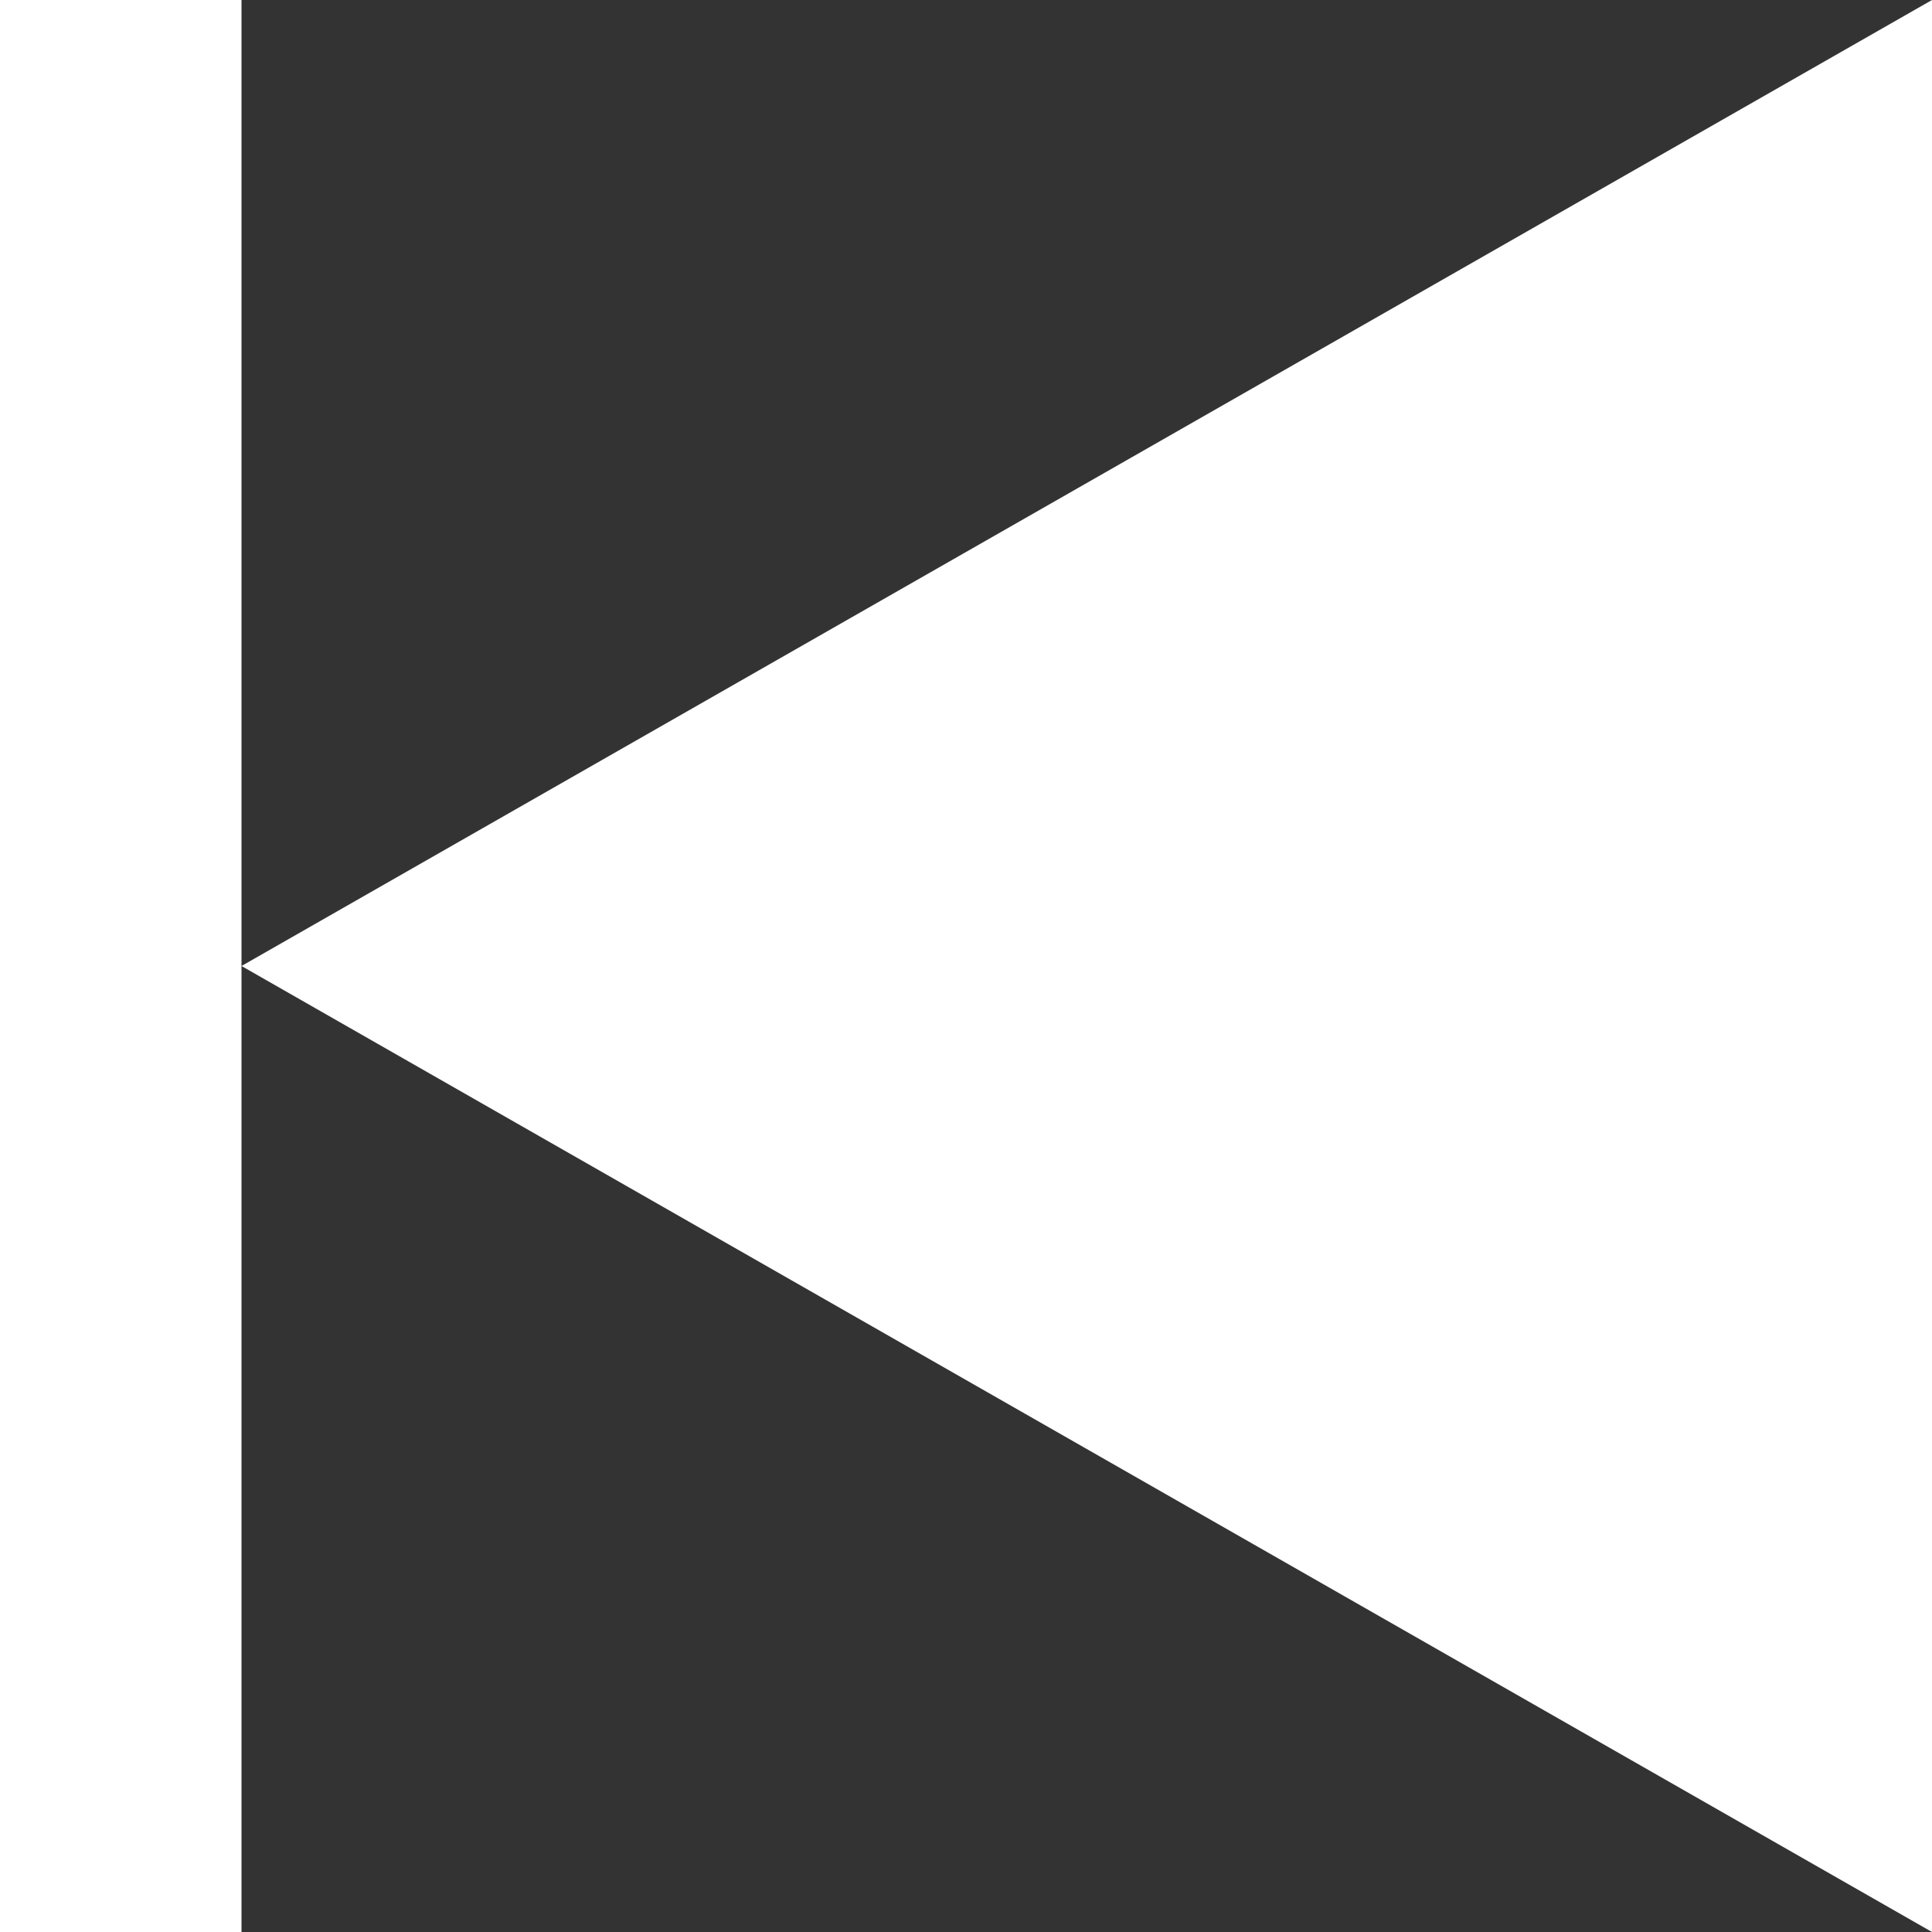 <svg id="Layer_1" data-name="Layer 1" xmlns="http://www.w3.org/2000/svg" viewBox="0 0 16 16"><rect x="0" y="0" width="16" height="16" fill="#333333" stroke="none"/><defs><style>.cls-1{fill:#fff;fill-rule:evenodd;}</style></defs><title>back</title><polygon class="cls-1" points="2 8 16 16 16 0 2 8"/><polygon class="cls-1" points="0 0 0 16 2 16 2 8 2 0 0 0"/></svg>